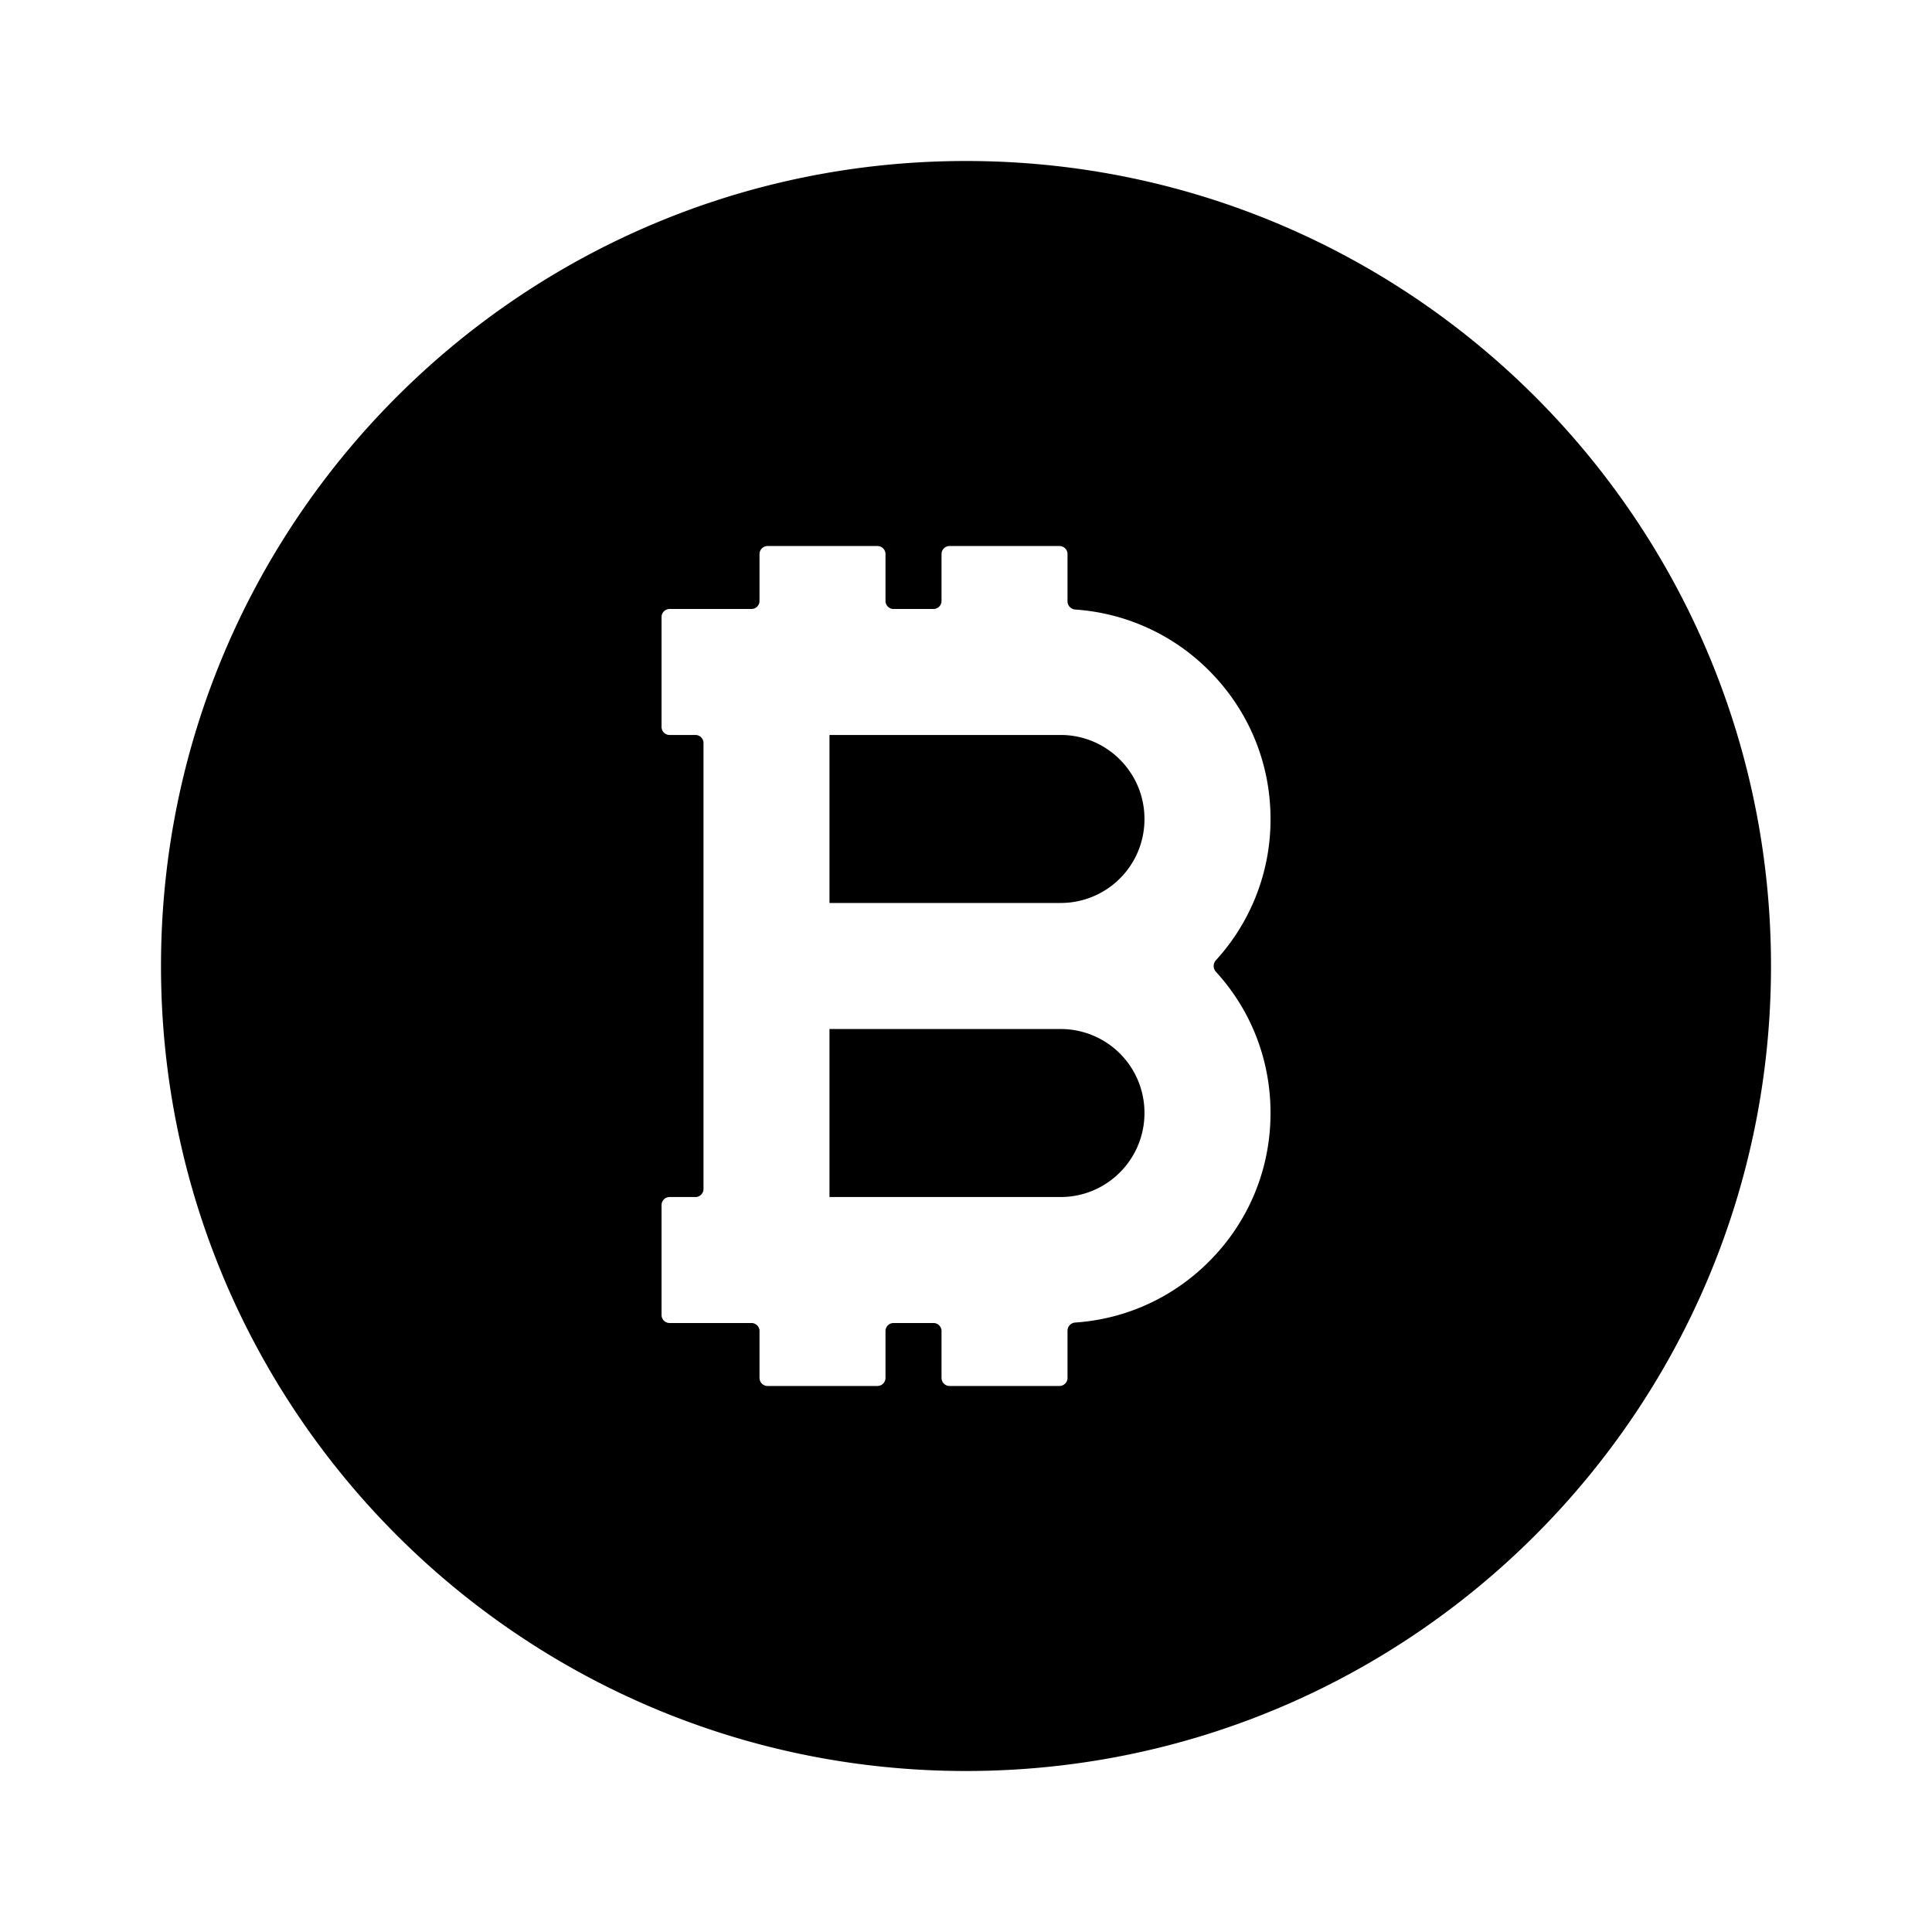 <svg width="24" height="24" fill="none" xmlns="http://www.w3.org/2000/svg"><path fill-rule="evenodd" clip-rule="evenodd" d="M15.783 13.826c0 .697-.271 1.352-.764 1.845-.45.45-1.034.715-1.661.758a.103.103 0 0 0-.097.102v.586a.1.1 0 0 1-.1.1h-1.365a.1.1 0 0 1-.1-.1v-.582a.1.1 0 0 0-.1-.1H11.1a.1.1 0 0 0-.1.1v.582a.1.1 0 0 1-.1.1H9.535a.1.1 0 0 1-.1-.1v-.582a.1.1 0 0 0-.1-.1H8.318a.1.1 0 0 1-.1-.1V14.97a.1.1 0 0 1 .1-.1h.321a.1.1 0 0 0 .1-.1V9.23a.1.1 0 0 0-.1-.1h-.321a.1.1 0 0 1-.1-.1V7.665a.1.1 0 0 1 .1-.1h1.017a.1.1 0 0 0 .1-.1v-.582a.1.1 0 0 1 .1-.1H10.9a.1.1 0 0 1 .1.1v.582a.1.1 0 0 0 .1.1h.496a.1.1 0 0 0 .1-.1v-.582a.1.1 0 0 1 .1-.1h1.365a.1.1 0 0 1 .1.1v.587c0 .054.043.098.097.102a2.593 2.593 0 0 1 1.661.758c.492.493.764 1.147.764 1.844a2.59 2.59 0 0 1-.679 1.755.106.106 0 0 0 0 .142c.44.481.679 1.1.679 1.755zM12 2C6.477 2 2 6.477 2 12s4.477 10 10 10 10-4.477 10-10S17.523 2 12 2zm1.174 10.783h-2.87v2.087h2.87c.279 0 .54-.109.738-.306.196-.197.305-.459.305-.738a1.04 1.04 0 0 0-1.043-1.043zm0-3.653h-2.87v2.087h2.87a1.04 1.04 0 0 0 1.043-1.043c0-.28-.109-.541-.305-.738a1.037 1.037 0 0 0-.738-.306z" fill="currentcolor"/></svg>
